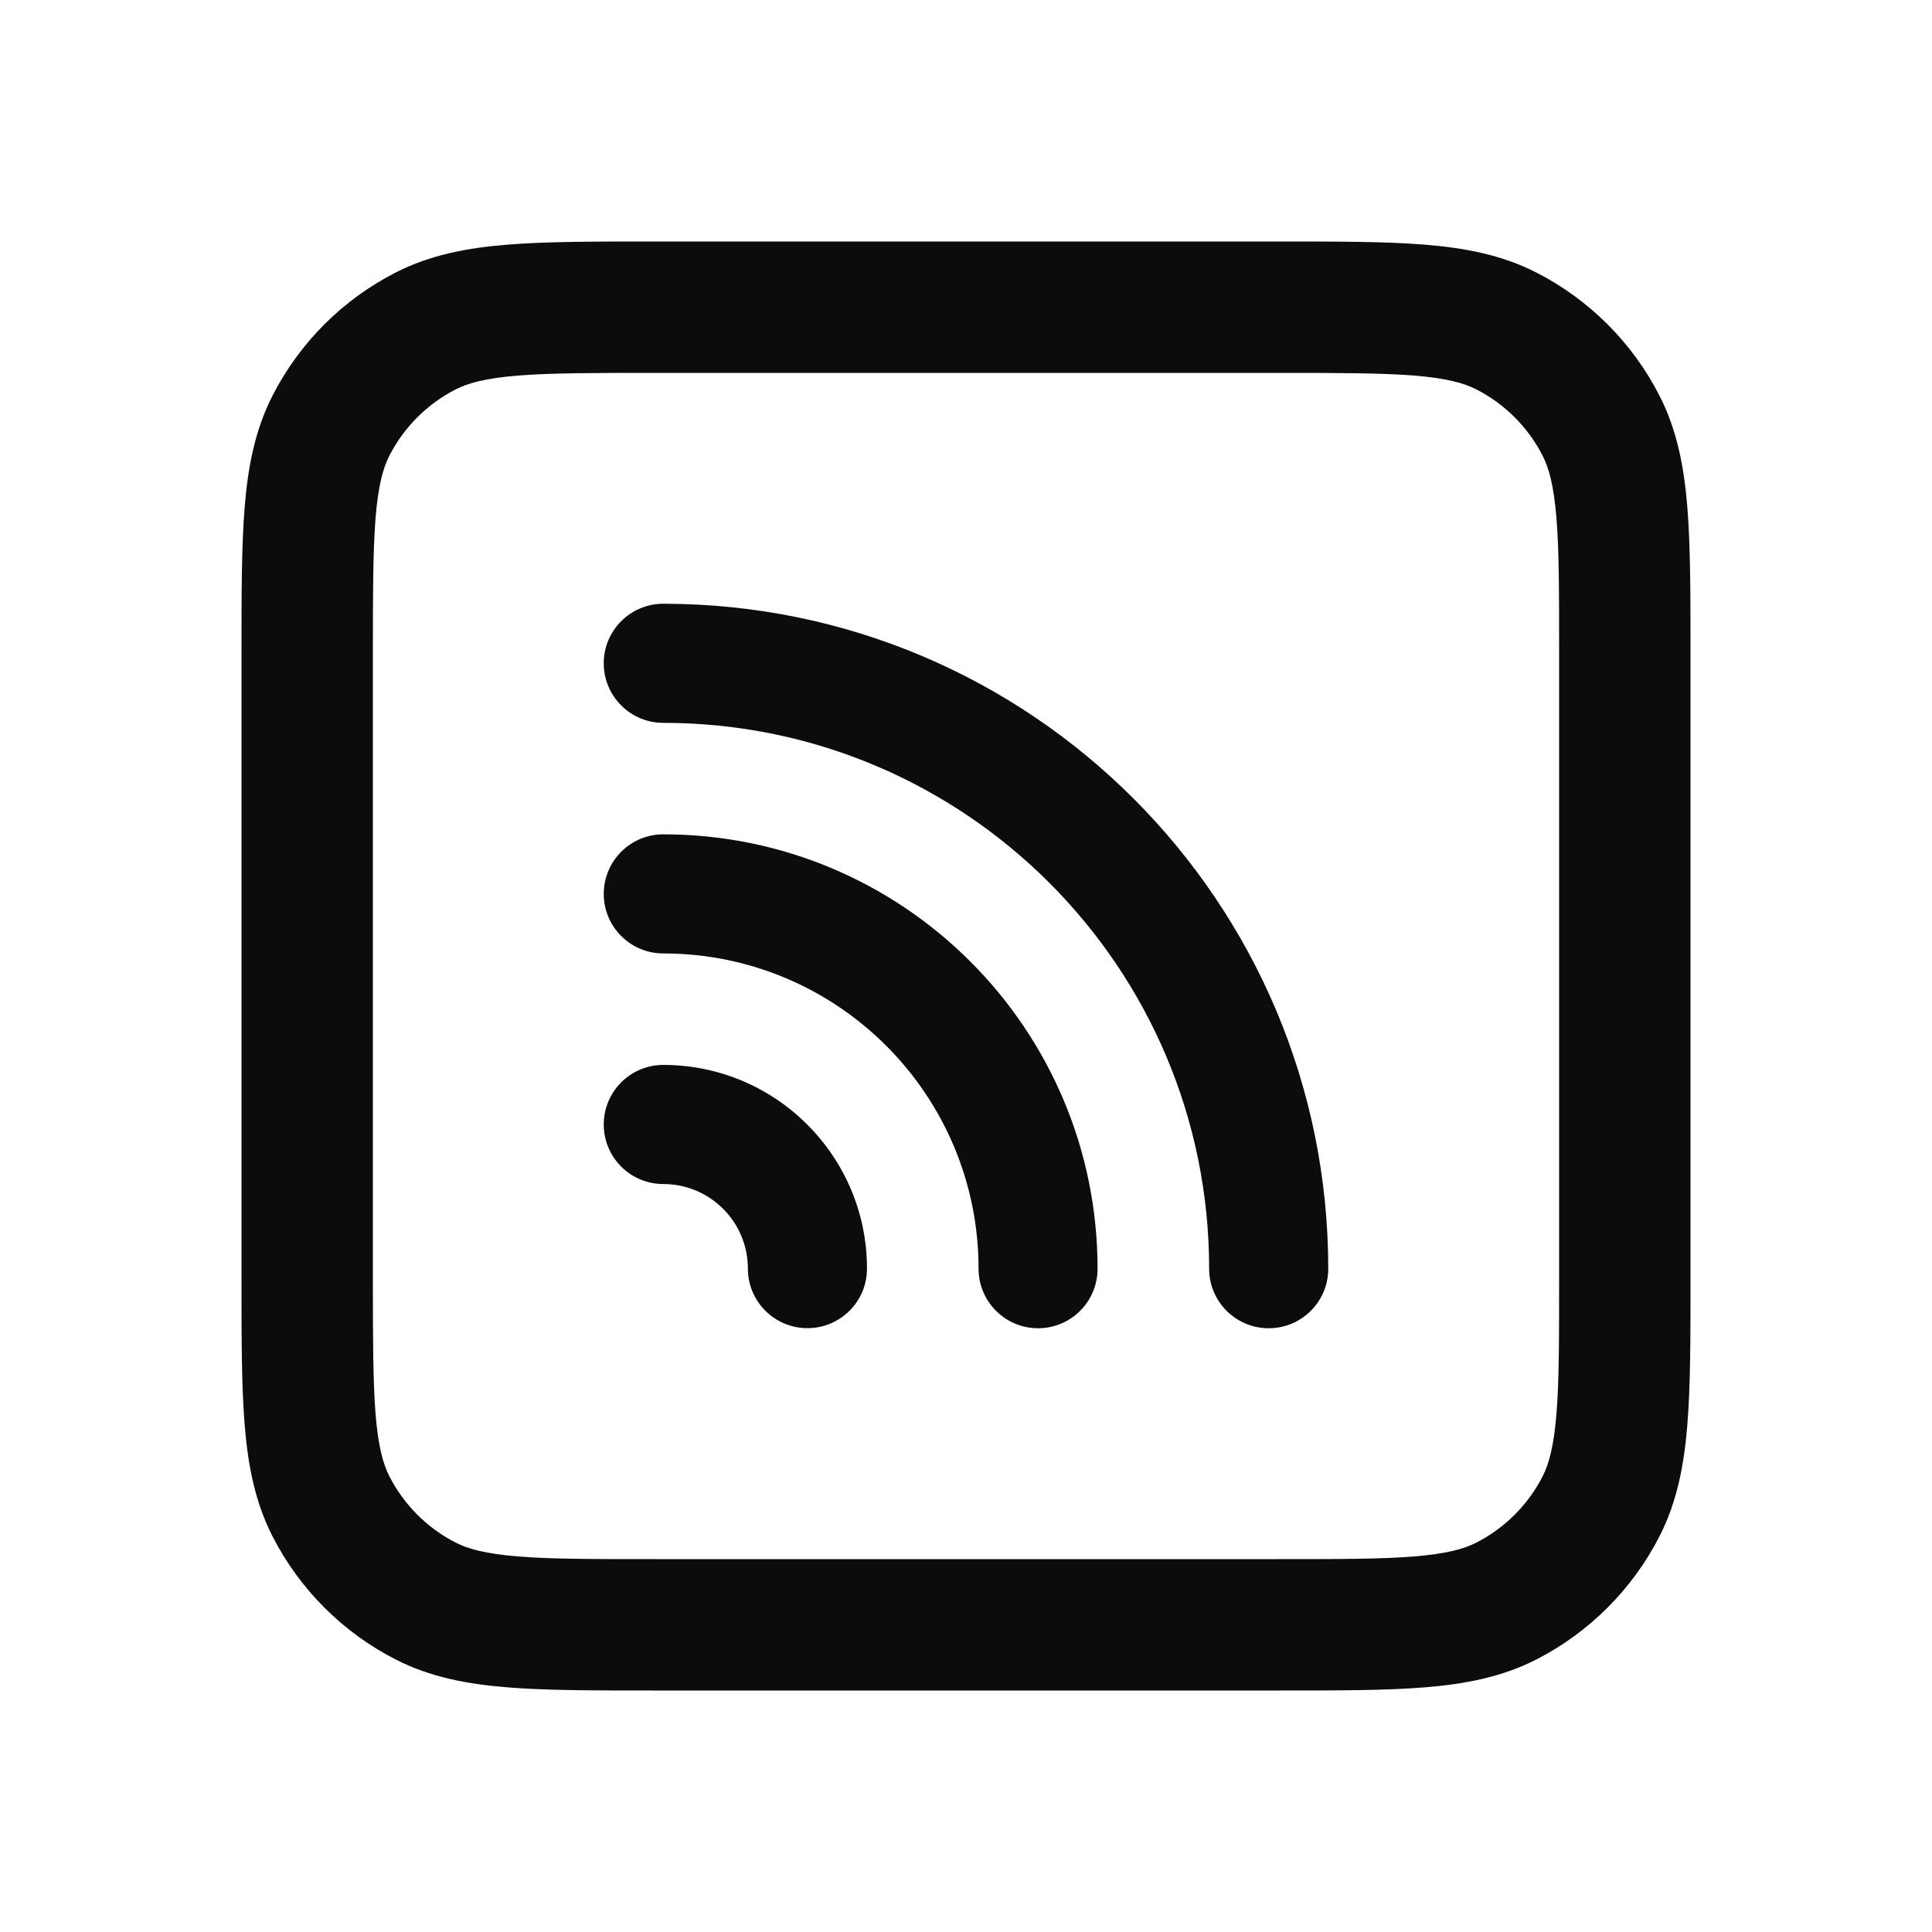 <svg xmlns="http://www.w3.org/2000/svg" width="20" height="20" viewBox="0 0 20 20" fill="none">
    <path fill-rule="evenodd" clip-rule="evenodd" d="M13.248 2.5H6.752H6.752C6.146 2.5 5.65 2.5 5.247 2.533C4.83 2.567 4.452 2.64 4.1 2.819C3.548 3.1 3.1 3.548 2.819 4.1C2.64 4.452 2.567 4.83 2.533 5.247C2.5 5.65 2.5 6.146 2.5 6.752V6.752V13.248V13.248C2.5 13.854 2.5 14.35 2.533 14.753C2.567 15.17 2.64 15.548 2.819 15.9C3.1 16.451 3.548 16.9 4.1 17.181C4.452 17.36 4.83 17.433 5.247 17.467C5.65 17.5 6.146 17.5 6.752 17.5H13.248C13.854 17.5 14.35 17.5 14.753 17.467C15.17 17.433 15.548 17.36 15.9 17.181C16.451 16.9 16.9 16.451 17.181 15.9C17.36 15.548 17.433 15.17 17.467 14.753C17.5 14.35 17.5 13.854 17.5 13.248V6.752C17.5 6.146 17.5 5.65 17.467 5.247C17.433 4.83 17.36 4.452 17.181 4.1C16.9 3.548 16.451 3.1 15.9 2.819C15.548 2.64 15.17 2.567 14.753 2.533C14.35 2.5 13.854 2.5 13.248 2.5H13.248ZM4.717 4.031C4.846 3.965 5.024 3.916 5.358 3.888C5.699 3.861 6.139 3.86 6.78 3.86H13.22C13.861 3.86 14.301 3.861 14.642 3.888C14.976 3.916 15.154 3.965 15.283 4.031C15.578 4.182 15.818 4.422 15.969 4.717C16.035 4.846 16.084 5.024 16.112 5.358C16.14 5.699 16.14 6.139 16.14 6.78V13.22C16.14 13.861 16.14 14.301 16.112 14.642C16.084 14.976 16.035 15.154 15.969 15.283C15.818 15.578 15.578 15.818 15.283 15.969C15.154 16.035 14.976 16.084 14.642 16.112C14.301 16.14 13.861 16.14 13.22 16.14H6.78C6.139 16.14 5.699 16.14 5.358 16.112C5.024 16.084 4.846 16.035 4.717 15.969C4.422 15.818 4.182 15.578 4.031 15.283C3.965 15.154 3.916 14.976 3.888 14.642C3.861 14.301 3.86 13.861 3.86 13.22V6.78C3.86 6.139 3.861 5.699 3.888 5.358C3.916 5.024 3.965 4.846 4.031 4.717C4.182 4.422 4.422 4.182 4.717 4.031ZM6.25 6.866C6.25 6.526 6.526 6.25 6.866 6.25C10.668 6.25 13.75 9.332 13.75 13.134C13.75 13.474 13.474 13.75 13.134 13.75C12.793 13.75 12.517 13.474 12.517 13.134C12.517 10.013 9.987 7.483 6.866 7.483C6.526 7.483 6.25 7.207 6.25 6.866ZM6.866 8.637C6.526 8.637 6.25 8.913 6.25 9.254C6.25 9.594 6.526 9.87 6.866 9.87C8.669 9.87 10.13 11.331 10.13 13.134C10.13 13.474 10.406 13.75 10.746 13.75C11.086 13.75 11.362 13.474 11.362 13.134C11.362 10.65 9.349 8.637 6.866 8.637ZM6.866 11.024C6.526 11.024 6.25 11.3 6.25 11.641C6.25 11.981 6.526 12.257 6.866 12.257C7.35 12.257 7.742 12.649 7.742 13.133C7.742 13.473 8.018 13.749 8.359 13.749C8.699 13.749 8.975 13.473 8.975 13.133C8.975 11.969 8.031 11.024 6.866 11.024Z" fill="black" fill-opacity="0.95" style="fill:black;fill-opacity:0.95;"/>
</svg>